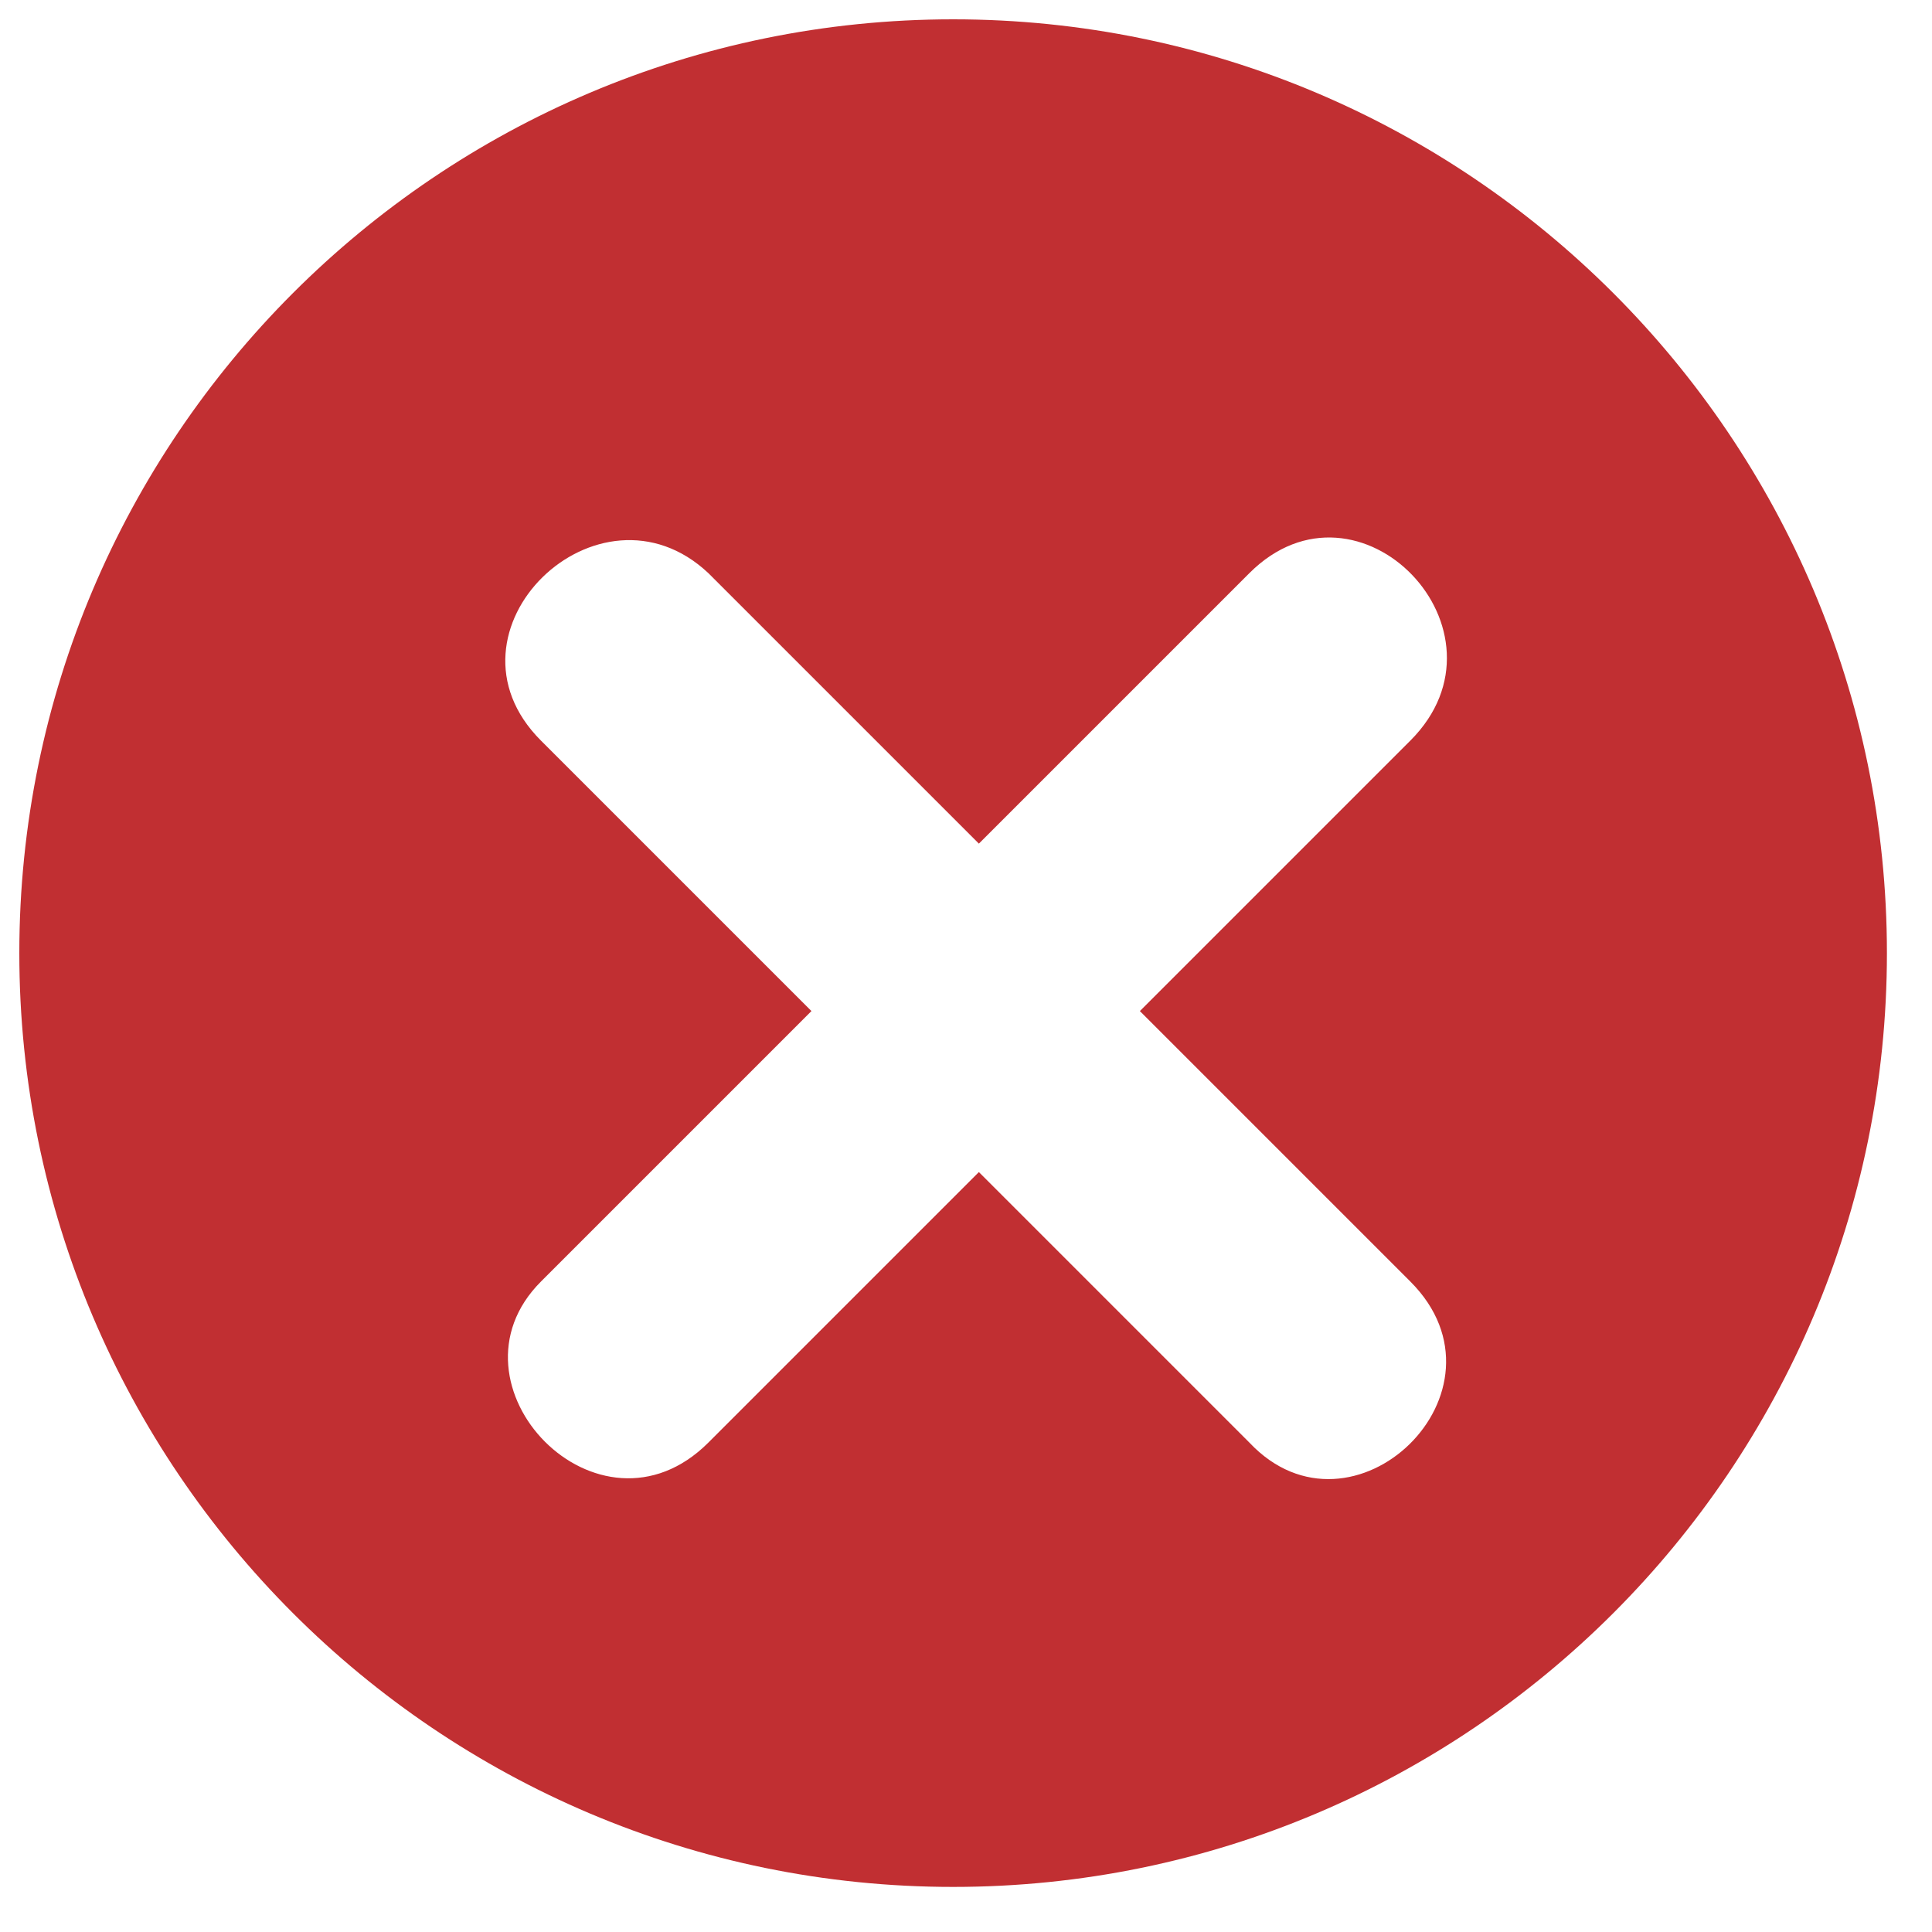 <?xml version="1.0" encoding="utf-8"?>
<!-- Generator: Adobe Illustrator 19.2.0, SVG Export Plug-In . SVG Version: 6.00 Build 0)  -->
<svg version="1.1" id="Capa_1" xmlns="http://www.w3.org/2000/svg" xmlns:xlink="http://www.w3.org/1999/xlink" x="0px" y="0px"
	 viewBox="0 0 30 30" style="enable-background:new 0 0 30 30;" xml:space="preserve">
<style type="text/css">
	.st0{fill:#C12F32;}
</style>
<path class="st0" d="M14.8,0.3c-8,0-14.5,6.5-14.5,14.5c0,8,6.5,14.5,14.5,14.5c8,0,14.5-6.5,14.5-14.5C29.3,6.8,22.8,0.3,14.8,0.3z
	 M21.9,19.9c1.7,1.7-0.9,4.2-2.5,2.5l-4.2-4.2l-4.2,4.2c-1.7,1.7-4.2-0.9-2.6-2.5l4.2-4.2l-4.2-4.2c-1.7-1.7,0.9-4.2,2.6-2.6
	l4.2,4.2l4.2-4.2c1.7-1.7,4.2,0.9,2.5,2.6l-4.2,4.2L21.9,19.9z"/>
</svg>
